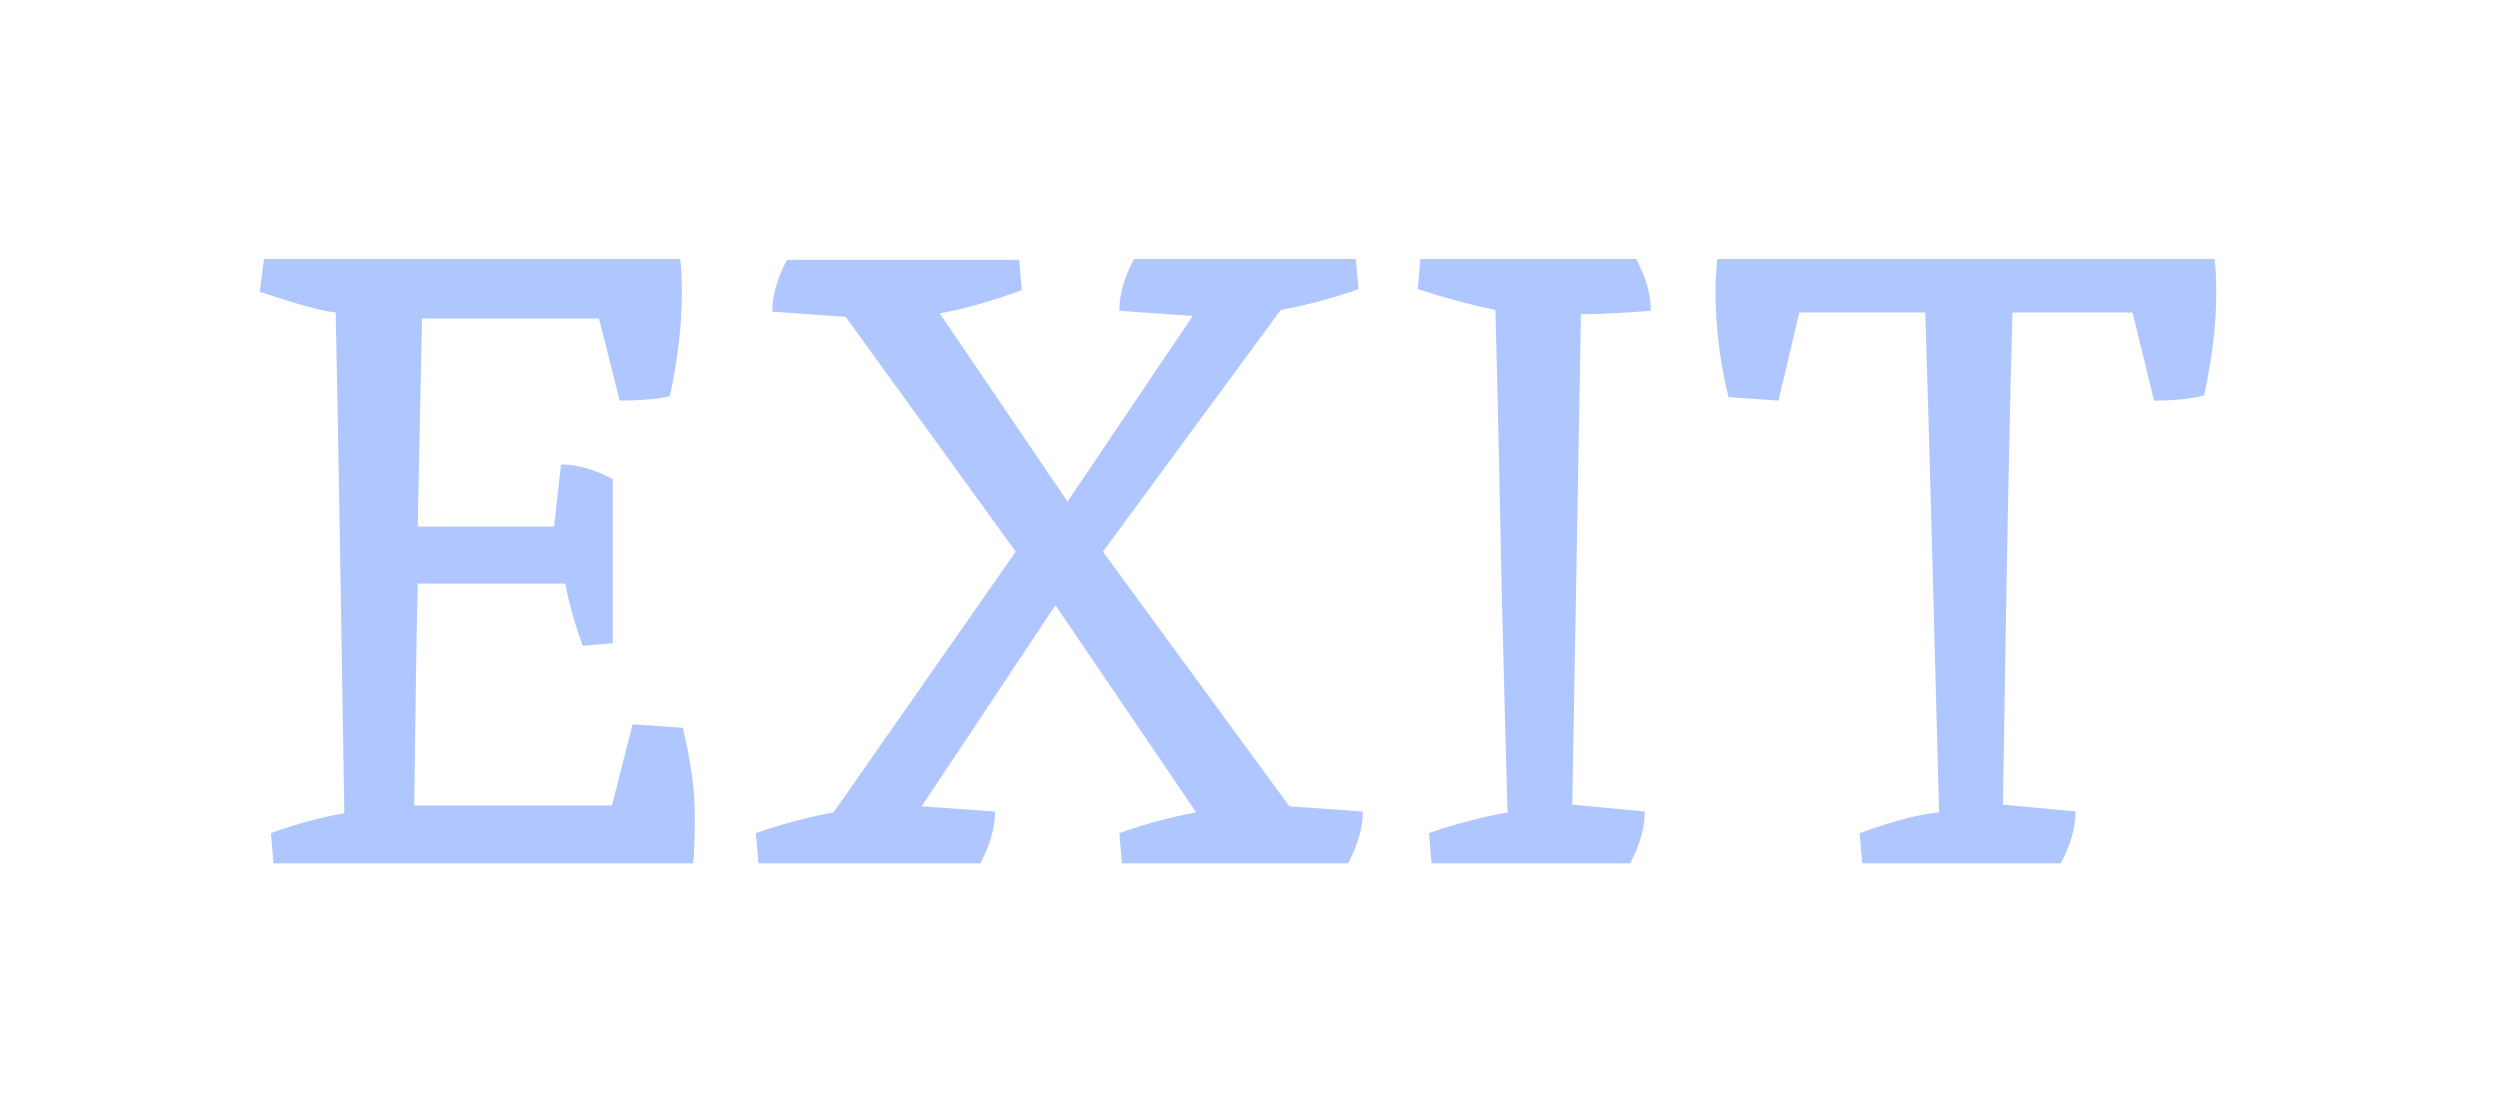 <svg width="139" height="61" viewBox="0 0 139 61" fill="none" xmlns="http://www.w3.org/2000/svg">
<g filter="url(#filter0_dd_839_2955)">
<path d="M22.464 13.712L22.224 25.28H29.808L30.192 21.824C31.088 21.824 32.048 22.096 33.072 22.64V31.76L31.392 31.904C30.912 30.528 30.592 29.376 30.432 28.448H22.224C22.16 31.232 22.096 35.344 22.032 40.784H33.024L34.176 36.272L36.96 36.464C37.408 38.288 37.632 39.904 37.632 41.312C37.632 42.688 37.6 43.584 37.536 44H14.208L14.064 42.32C15.472 41.808 16.832 41.44 18.144 41.216C17.952 28.736 17.792 19.456 17.664 13.376C16.96 13.312 15.552 12.928 13.44 12.224L13.68 10.4H36.816C36.88 10.816 36.912 11.456 36.912 12.32C36.912 14.08 36.688 15.984 36.24 18.032C35.536 18.192 34.608 18.272 33.456 18.272L32.304 13.712H22.464ZM70.211 13.232L60.323 26.672L70.691 40.832L74.771 41.12C74.771 42.016 74.499 42.976 73.955 44H61.379L61.235 42.32C62.675 41.808 64.099 41.424 65.507 41.168L57.683 29.648L50.243 40.832L54.323 41.12C54.323 42.016 54.051 42.976 53.507 44H41.171L41.027 42.32C42.499 41.808 43.939 41.424 45.347 41.168L55.475 26.672L46.019 13.616L41.939 13.328C41.939 12.432 42.211 11.472 42.755 10.448H55.667L55.811 12.128C54.179 12.736 52.659 13.168 51.251 13.424L58.355 23.888L65.315 13.568L61.235 13.28C61.235 12.384 61.507 11.424 62.051 10.4H74.387L74.531 12.08C73.059 12.592 71.619 12.976 70.211 13.232ZM86.9 13.472L86.419 40.736L90.451 41.12C90.451 42.016 90.18 42.976 89.635 44H78.596L78.451 42.32C79.924 41.808 81.379 41.424 82.82 41.168C82.755 39.088 82.644 34.8 82.484 28.304C82.356 21.808 82.243 16.784 82.147 13.232C80.868 12.976 79.427 12.592 77.828 12.08L77.972 10.4H89.972C90.516 11.424 90.787 12.384 90.787 13.28C89.156 13.408 87.859 13.472 86.9 13.472ZM110.894 13.376C110.734 18.752 110.558 27.872 110.366 40.736L114.398 41.12C114.398 42.016 114.126 42.976 113.582 44H102.542L102.398 42.32C104.254 41.648 105.726 41.264 106.814 41.168C106.494 28.816 106.238 19.552 106.046 13.376H99.038L97.886 18.272L95.102 18.08C94.622 16.128 94.382 14.144 94.382 12.128C94.382 11.744 94.414 11.168 94.478 10.4H122.126C122.19 10.816 122.222 11.456 122.222 12.32C122.222 14.048 121.998 15.936 121.55 17.984C120.846 18.176 119.918 18.272 118.766 18.272L117.566 13.376H110.894Z" fill="#B0C6FF"/>
</g>
<defs>
<filter id="filter0_dd_839_2955" x="0.64" y="0.6" width="138.282" height="60.1" filterUnits="userSpaceOnUse" color-interpolation-filters="sRGB">
<feFlood flood-opacity="0" result="BackgroundImageFix"/>
<feColorMatrix in="SourceAlpha" type="matrix" values="0 0 0 0 0 0 0 0 0 0 0 0 0 0 0 0 0 0 127 0" result="hardAlpha"/>
<feOffset dx="4" dy="4"/>
<feGaussianBlur stdDeviation="6.35"/>
<feComposite in2="hardAlpha" operator="out"/>
<feColorMatrix type="matrix" values="0 0 0 0 0.225 0 0 0 0 0.34 0 0 0 0 0.514 0 0 0 0.36 0"/>
<feBlend mode="normal" in2="BackgroundImageFix" result="effect1_dropShadow_839_2955"/>
<feColorMatrix in="SourceAlpha" type="matrix" values="0 0 0 0 0 0 0 0 0 0 0 0 0 0 0 0 0 0 127 0" result="hardAlpha"/>
<feOffset dx="-3"/>
<feGaussianBlur stdDeviation="4.9"/>
<feComposite in2="hardAlpha" operator="out"/>
<feColorMatrix type="matrix" values="0 0 0 0 1 0 0 0 0 1 0 0 0 0 1 0 0 0 1 0"/>
<feBlend mode="normal" in2="effect1_dropShadow_839_2955" result="effect2_dropShadow_839_2955"/>
<feBlend mode="normal" in="SourceGraphic" in2="effect2_dropShadow_839_2955" result="shape"/>
</filter>
</defs>
</svg>

